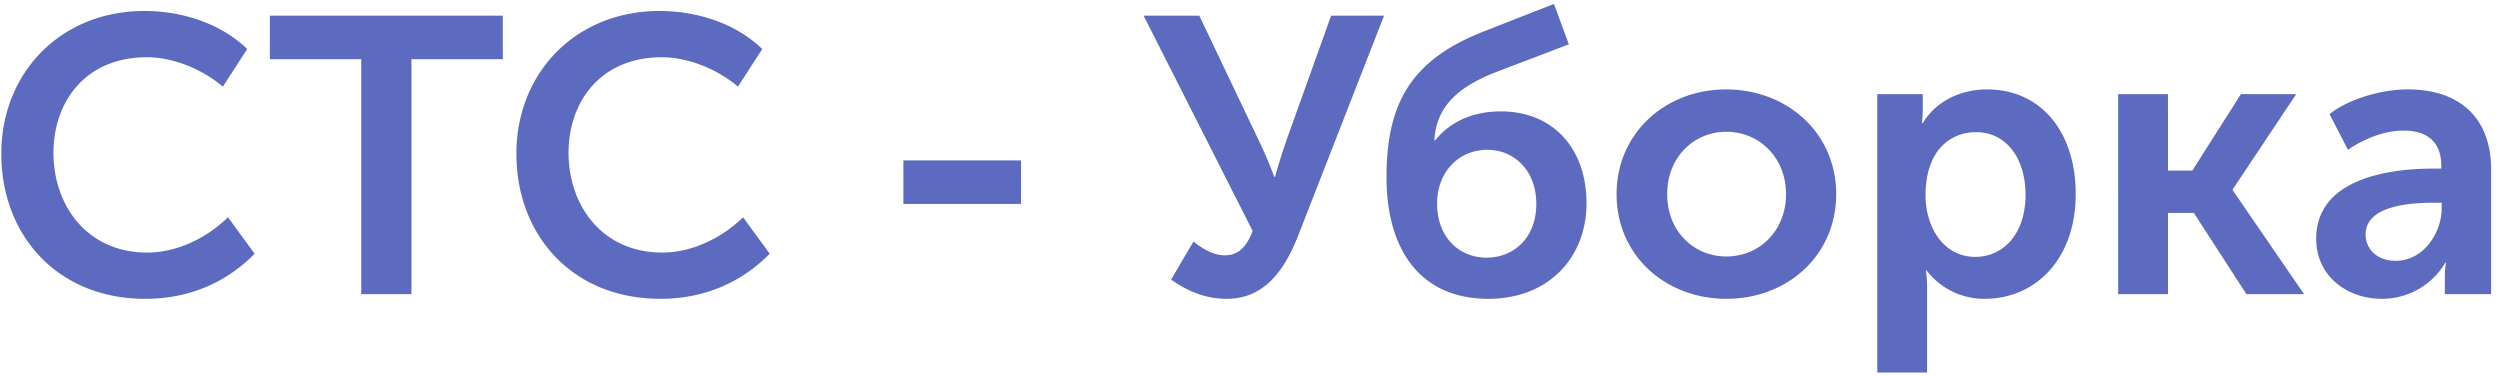 <svg width="153" height="23" fill="none" xmlns="http://www.w3.org/2000/svg"><path d="M.08 9.408c0 5.016 3.456 8.88 8.808 8.88 3.048 0 5.232-1.272 6.696-2.76l-1.632-2.232c-1.296 1.272-3.12 2.16-4.944 2.16-3.696 0-5.736-2.904-5.736-6.096 0-3.144 1.968-5.856 5.712-5.856 1.656 0 3.456.768 4.656 1.8L15.128 3C13.472 1.392 11.072.672 8.84.672 3.704.672.08 4.464.08 9.408zM22.108 18h3.072V3.624h5.592V.96H16.516v2.664h5.592V18zm9.495-8.592c0 5.016 3.456 8.88 8.808 8.88 3.048 0 5.232-1.272 6.696-2.76l-1.632-2.232c-1.296 1.272-3.12 2.16-4.944 2.16-3.696 0-5.736-2.904-5.736-6.096 0-3.144 1.968-5.856 5.712-5.856 1.656 0 3.456.768 4.656 1.8L46.651 3C44.995 1.392 42.595.672 40.363.672c-5.136 0-8.76 3.792-8.76 8.736zm23.684 3.072h7.2V9.816h-7.2v2.664zm16.384 4.632c1.031.72 2.111 1.176 3.407 1.176 2.472 0 3.648-2.04 4.368-3.864L84.704.96h-3.24l-2.736 7.632a40.785 40.785 0 00-.697 2.232h-.047s-.409-1.128-.96-2.256L73.398.96H69.99l6.672 13.176c-.36.936-.84 1.488-1.704 1.488-.791 0-1.487-.504-1.92-.84l-1.367 2.328zm13.183-6.264c0 4.344 1.992 7.44 6.24 7.44 3.624 0 6-2.472 6-5.856s-2.088-5.616-5.232-5.616c-1.416 0-2.952.432-4.032 1.776h-.048c.12-2.112 1.488-3.24 3.576-4.104l4.656-1.776L95.102.24l-4.224 1.656c-4.464 1.728-6.024 4.344-6.024 8.952zm3.096 1.608c0-1.92 1.32-3.288 3.072-3.288 1.632 0 3 1.248 3 3.312s-1.368 3.288-3.048 3.288c-1.656 0-3.024-1.224-3.024-3.312zm10.985-.576c0 3.768 3 6.408 6.72 6.408 3.72 0 6.72-2.64 6.72-6.408 0-3.744-3-6.408-6.744-6.408-3.696 0-6.696 2.664-6.696 6.408zm3.096 0c0-2.256 1.632-3.816 3.624-3.816 1.992 0 3.648 1.56 3.648 3.816 0 2.28-1.656 3.816-3.648 3.816-1.992 0-3.624-1.536-3.624-3.816zM114.89 22.8h3.048v-5.184c0-.624-.072-1.056-.072-1.056h.048a4.433 4.433 0 003.528 1.728c3.216 0 5.592-2.52 5.592-6.408 0-3.792-2.112-6.408-5.424-6.408-1.656 0-3.144.744-3.936 2.064h-.048s.048-.408.048-.864V5.76h-2.784V22.8zm2.952-10.848c0-2.712 1.488-3.864 3.096-3.864 1.776 0 3.024 1.512 3.024 3.84 0 2.424-1.392 3.792-3.072 3.792-1.992 0-3.048-1.872-3.048-3.768zM129.632 18h3.048v-4.968h1.584L137.48 18h3.528l-4.368-6.36v-.048l3.888-5.832h-3.384l-2.976 4.68h-1.488V5.76h-3.048V18zm12.119-3.384c0 2.232 1.824 3.672 4.032 3.672 1.656 0 3.12-.912 3.864-2.208h.048s-.072.384-.072.888V18h2.832v-7.656c0-3.096-1.896-4.872-5.088-4.872-1.824 0-3.792.696-4.8 1.512l1.128 2.184c.984-.672 2.208-1.176 3.408-1.176 1.272 0 2.304.552 2.304 2.16v.168h-.528c-2.712 0-7.128.624-7.128 4.296zm3.024-.264c0-1.728 2.592-1.944 4.128-1.944h.528v.336c0 1.488-1.104 3.216-2.808 3.216-1.224 0-1.848-.792-1.848-1.608z" fill="#5C6BC0"/></svg>